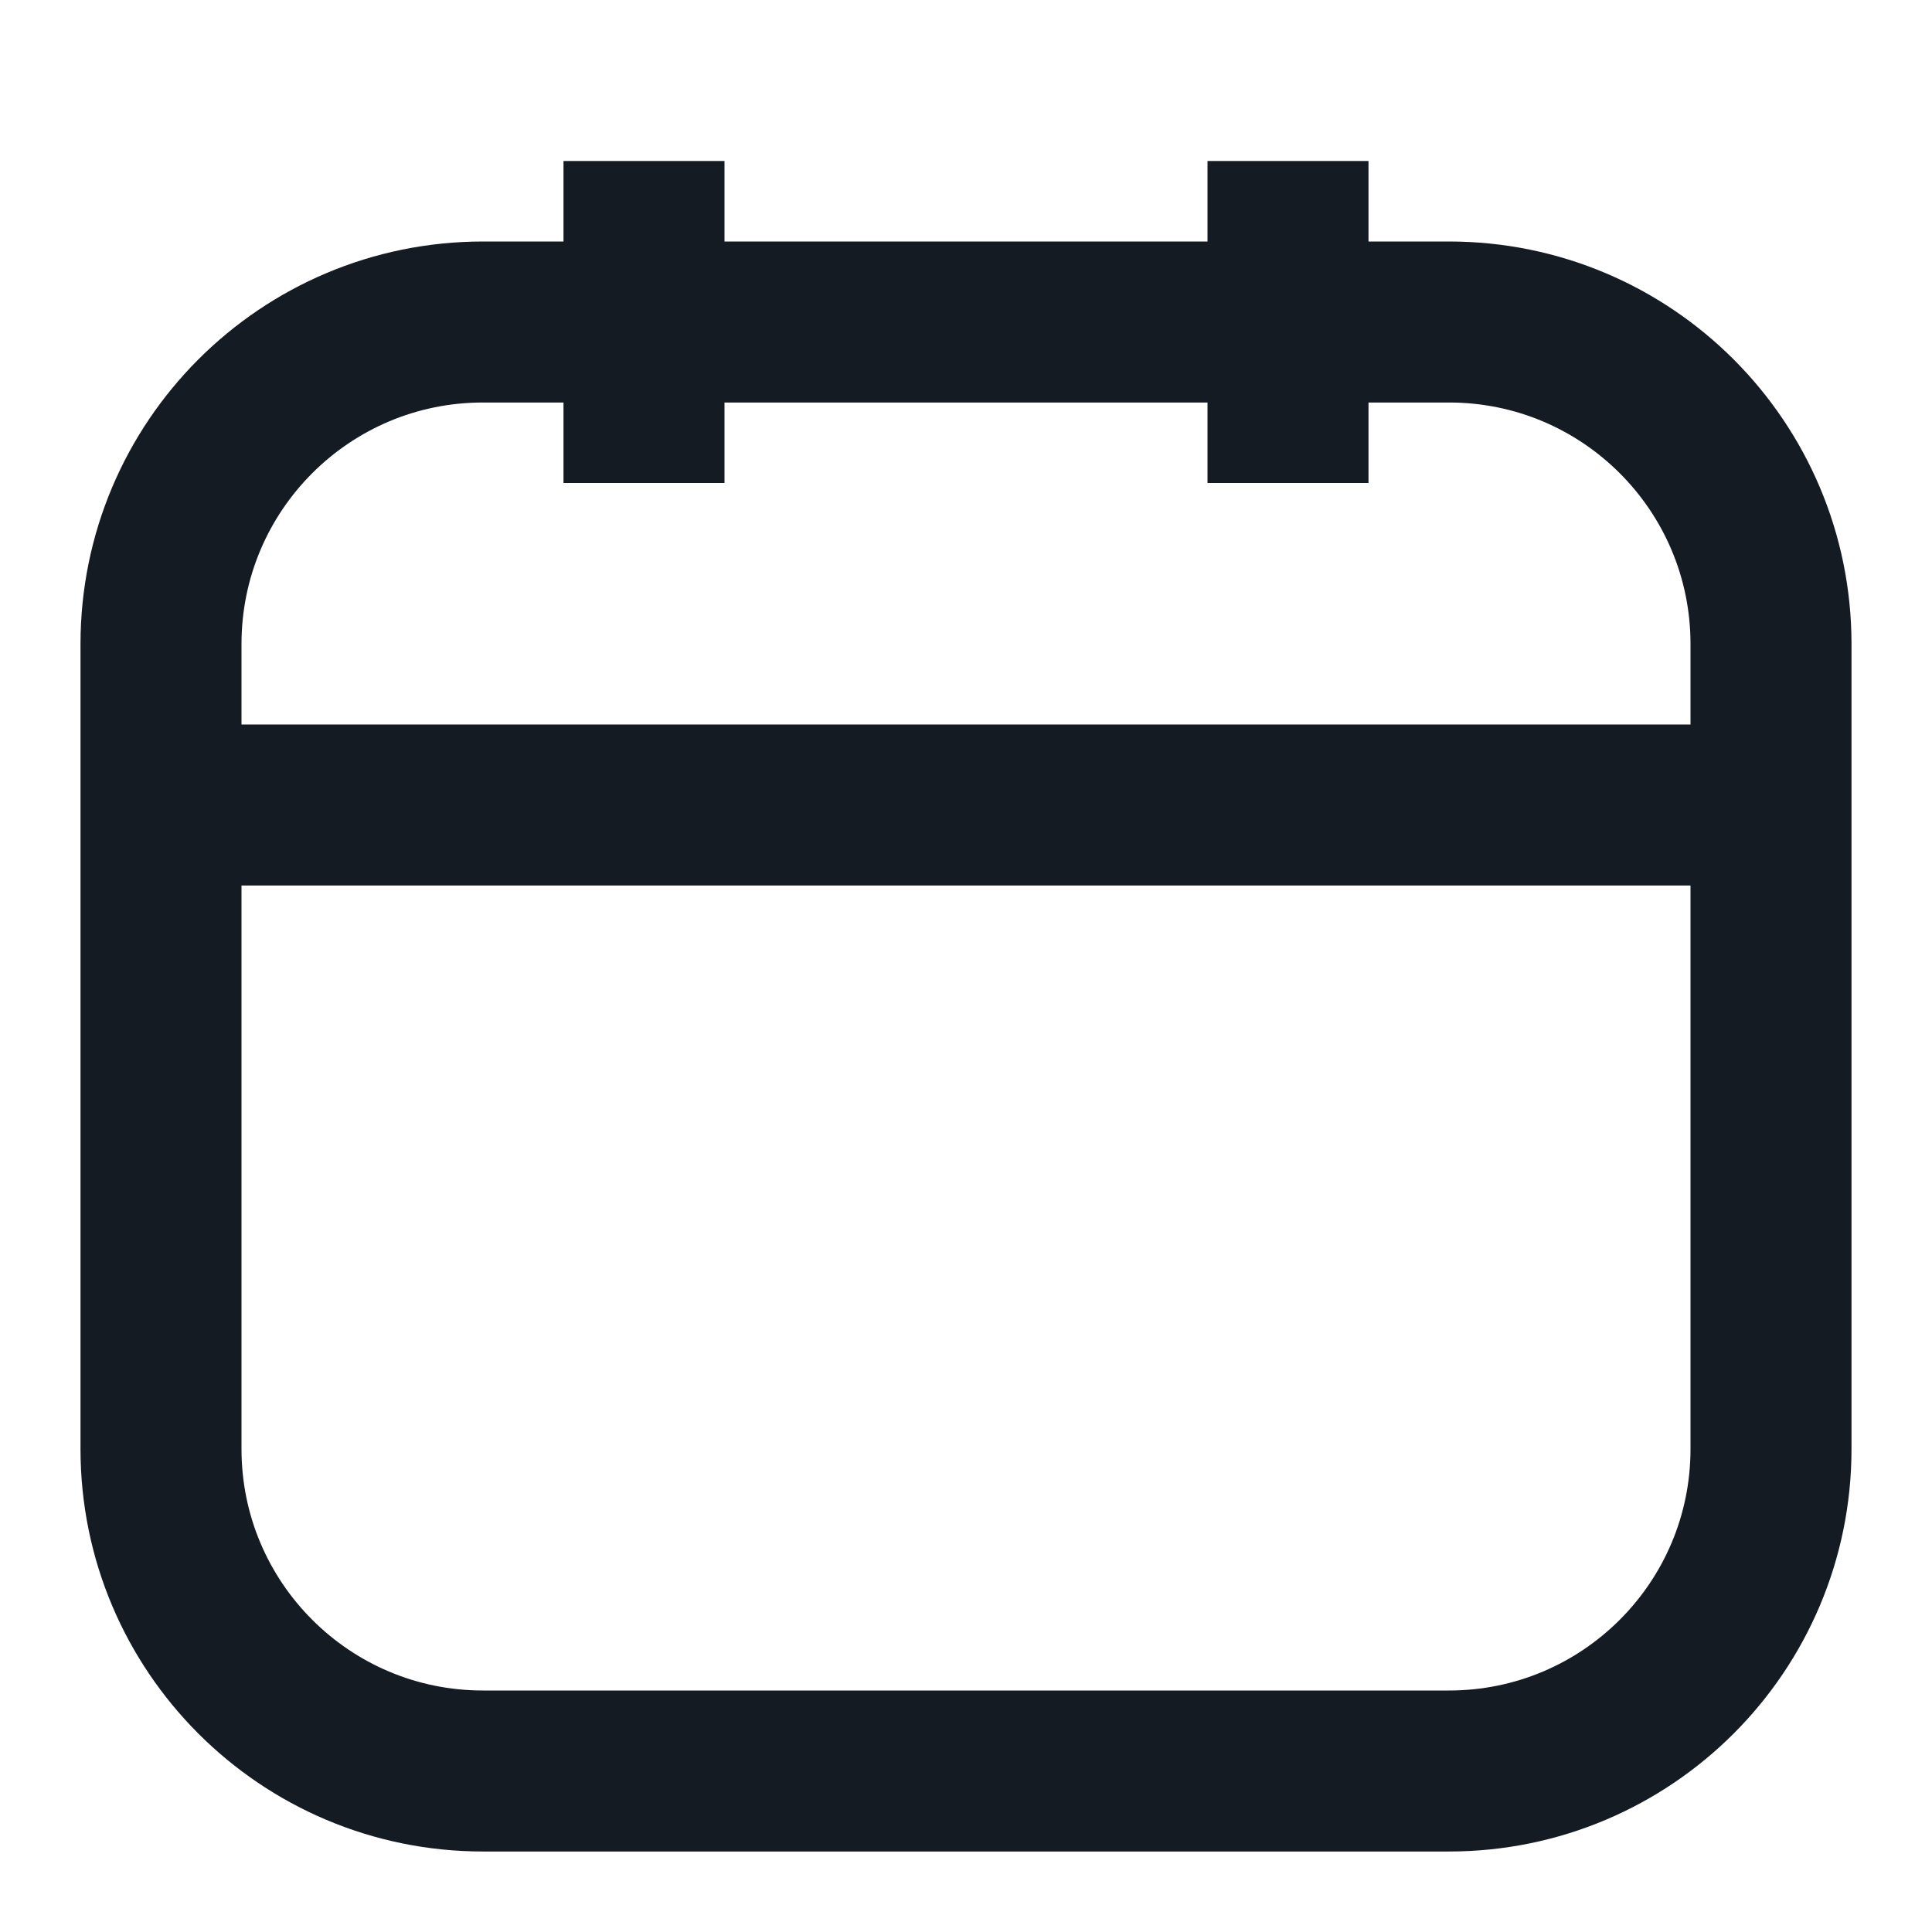 <svg width="18" height="18" viewBox="0 0 18 18" fill="none" xmlns="http://www.w3.org/2000/svg">
<g clip-path="url(#clip0_681_107)">
<path d="M13.5 3H4.5C2.843 3 1.5 4.343 1.5 6V13.5C1.5 15.157 2.843 16.5 4.5 16.5H13.5C15.157 16.5 16.5 15.157 16.5 13.5V6C16.5 4.343 15.157 3 13.5 3Z" stroke="#151B22" stroke-width="1.5" strokeLinecap="round" strokeLinejoin="round"/>
<path d="M6 1.5V4.5M12 1.5V4.5M1.5 7.5H16.5" stroke="#151B22" stroke-width="1.5" strokeLinecap="round" strokeLinejoin="round"/>
</g>
<defs>
<clipPath id="clip0_681_107">
<rect width="18" height="18" fill="white"/>
</clipPath>
</defs>
</svg>
